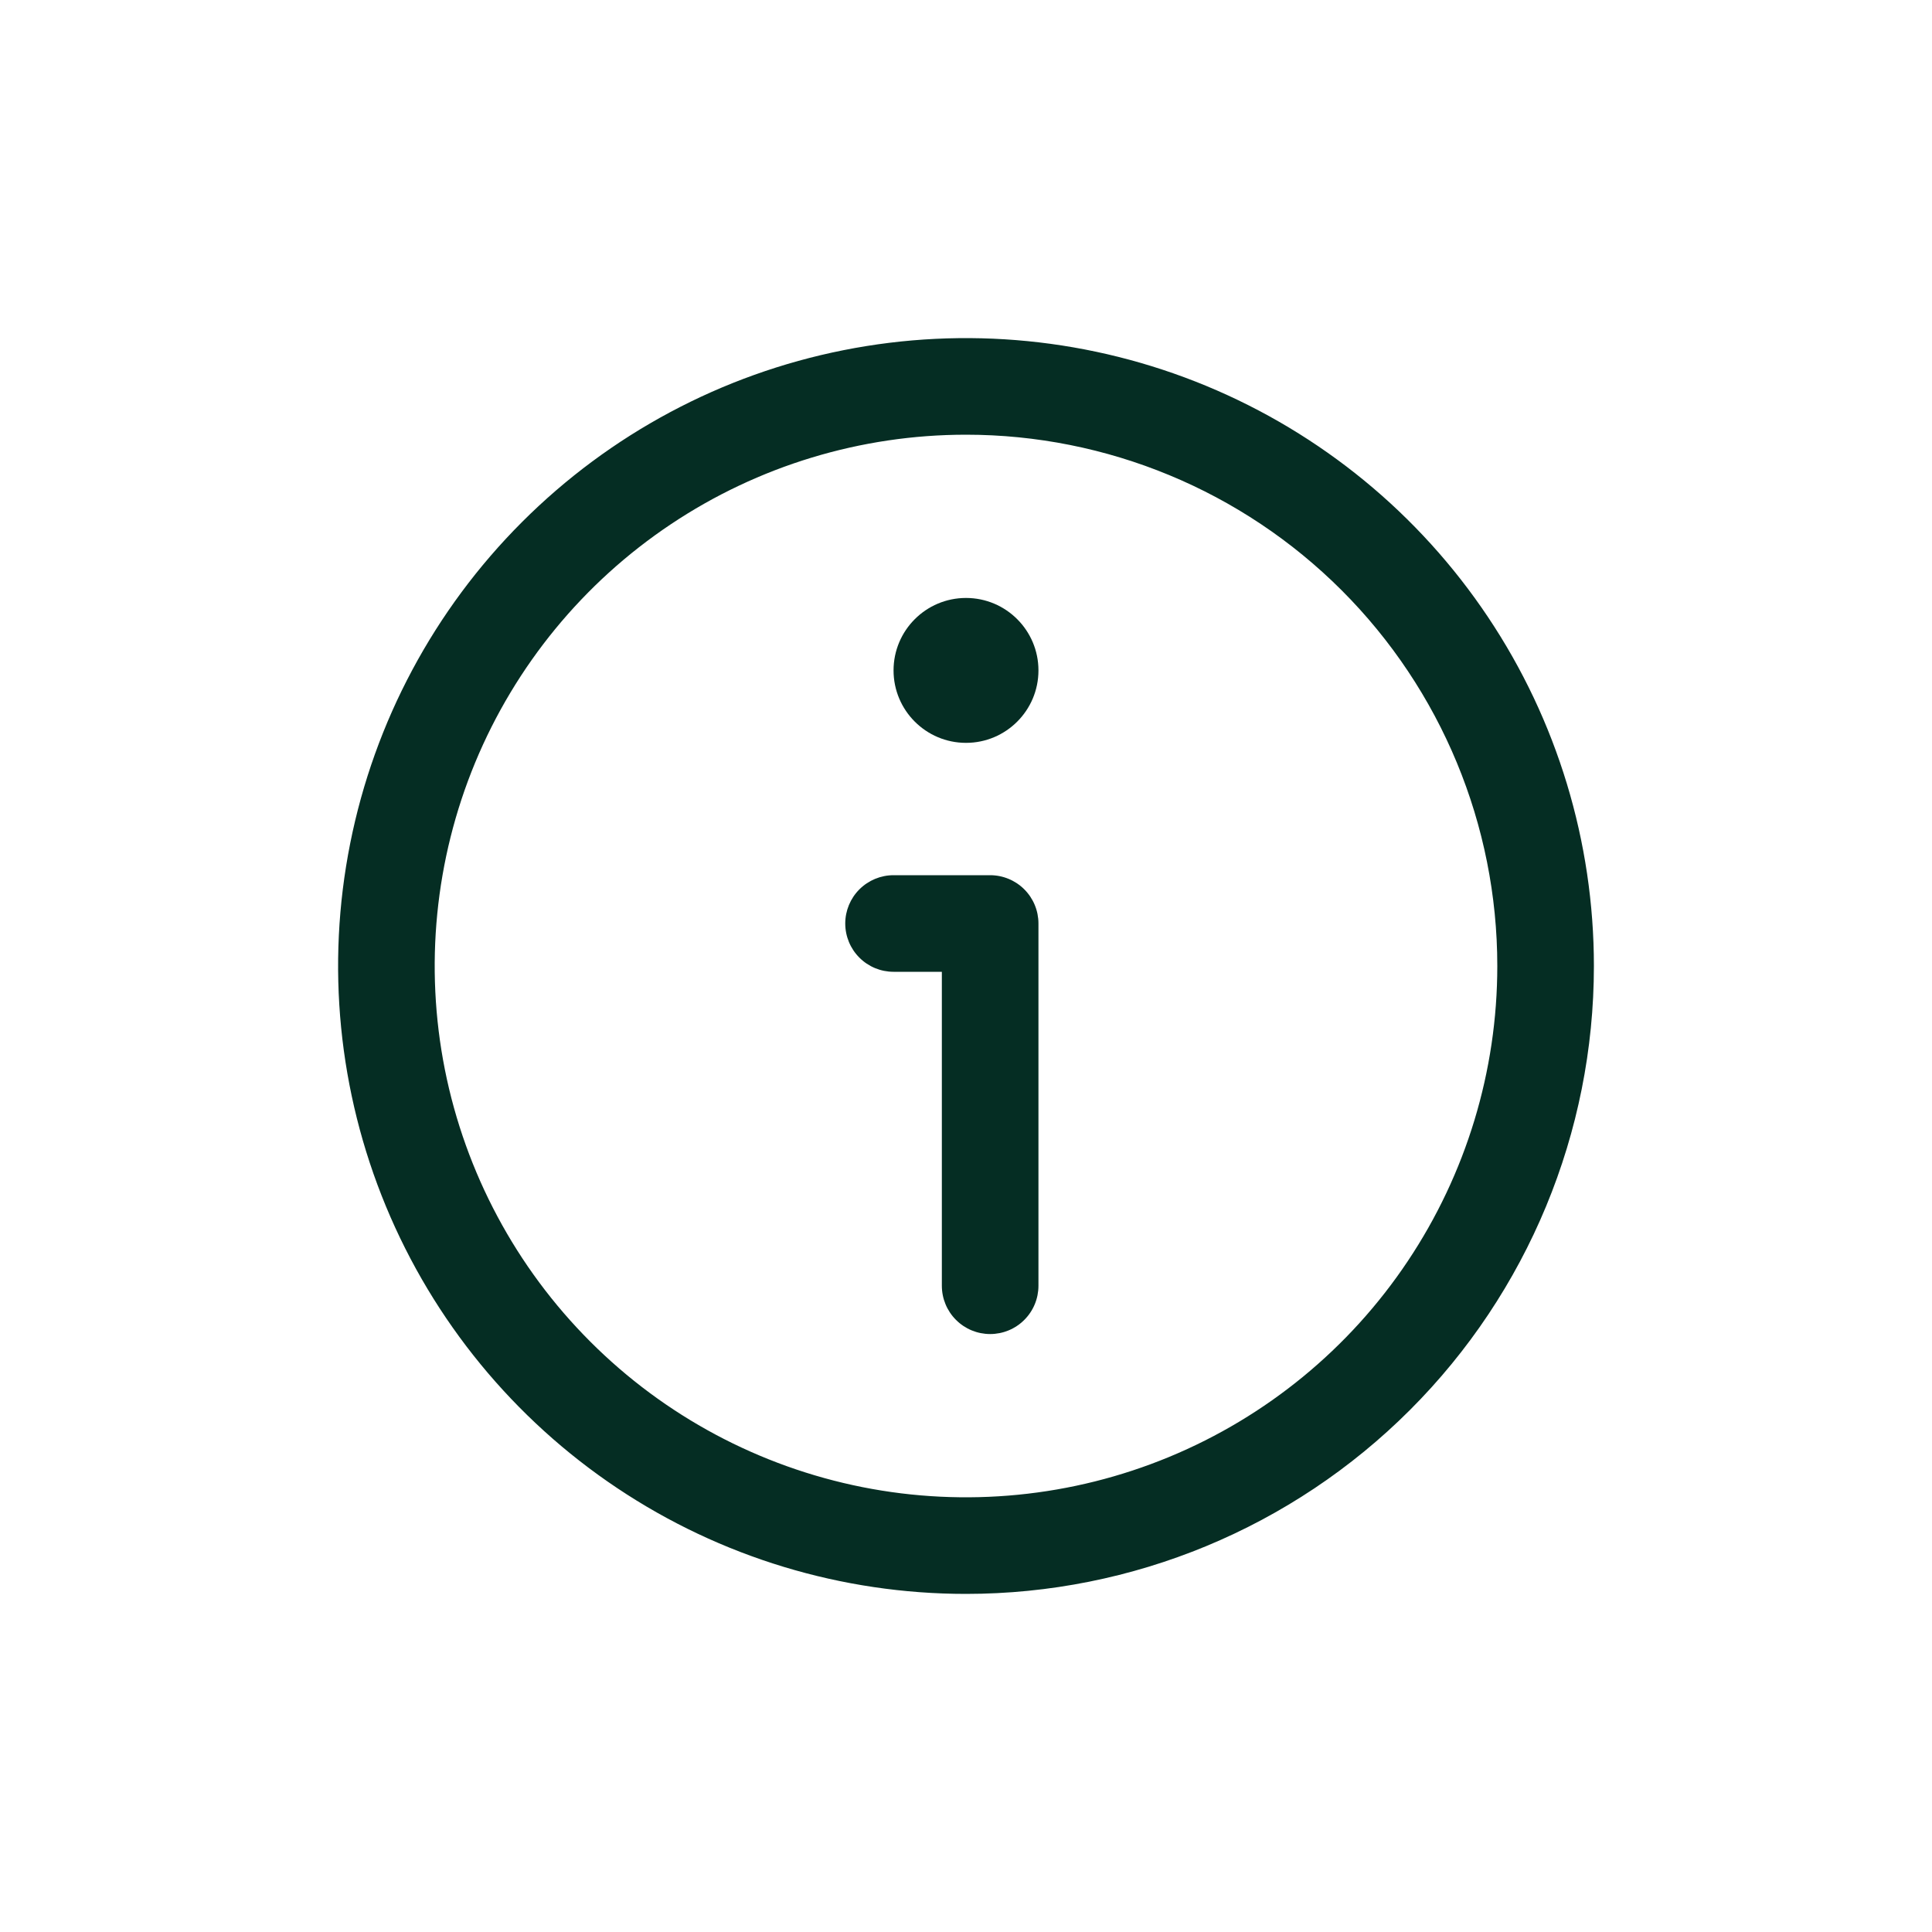 <svg width="40" height="40" viewBox="0 0 40 40" fill="none" xmlns="http://www.w3.org/2000/svg">
<g clip-path="url(#clip0_1718_1321)">
<path d="M18.5 13.88C18.5 14.708 19.172 15.38 20 15.38C20.828 15.38 21.5 14.708 21.5 13.88C21.5 13.052 20.828 12.38 20 12.38C19.172 12.38 18.5 13.052 18.5 13.88Z" fill="#052D23"/>
<path d="M20.5 27.62C20.235 27.62 19.98 27.515 19.793 27.327C19.605 27.14 19.5 26.885 19.5 26.62V20.12H18.5C18.235 20.12 17.98 20.015 17.793 19.827C17.605 19.64 17.5 19.385 17.5 19.12C17.5 18.855 17.605 18.601 17.793 18.413C17.98 18.226 18.235 18.12 18.5 18.12H20.5C20.765 18.12 21.02 18.226 21.207 18.413C21.395 18.601 21.5 18.855 21.5 19.12V26.62C21.5 26.885 21.395 27.14 21.207 27.327C21.02 27.515 20.765 27.62 20.5 27.62Z" fill="#052D23"/>
<path d="M20 33C17.429 33 14.915 32.238 12.778 30.809C10.64 29.381 8.974 27.35 7.99 24.975C7.006 22.599 6.748 19.986 7.25 17.464C7.751 14.942 8.99 12.626 10.808 10.808C12.626 8.99 14.942 7.751 17.464 7.25C19.986 6.748 22.599 7.006 24.975 7.99C27.35 8.974 29.381 10.64 30.809 12.778C32.238 14.915 33 17.429 33 20C33 23.448 31.63 26.754 29.192 29.192C26.754 31.63 23.448 33 20 33ZM20 9C17.824 9 15.698 9.645 13.889 10.854C12.08 12.062 10.67 13.78 9.837 15.79C9.005 17.8 8.787 20.012 9.211 22.146C9.636 24.28 10.684 26.24 12.222 27.778C13.76 29.317 15.72 30.364 17.854 30.789C19.988 31.213 22.2 30.995 24.209 30.163C26.22 29.33 27.938 27.92 29.146 26.111C30.355 24.302 31 22.176 31 20C31 17.083 29.841 14.285 27.778 12.222C25.715 10.159 22.917 9 20 9Z" fill="#052D23"/>
</g>
<defs>
<clipPath id="clip0_1718_1321">
<rect width="26" height="26" fill="white" transform="translate(7 7)"/>
</clipPath>
</defs>
</svg>
